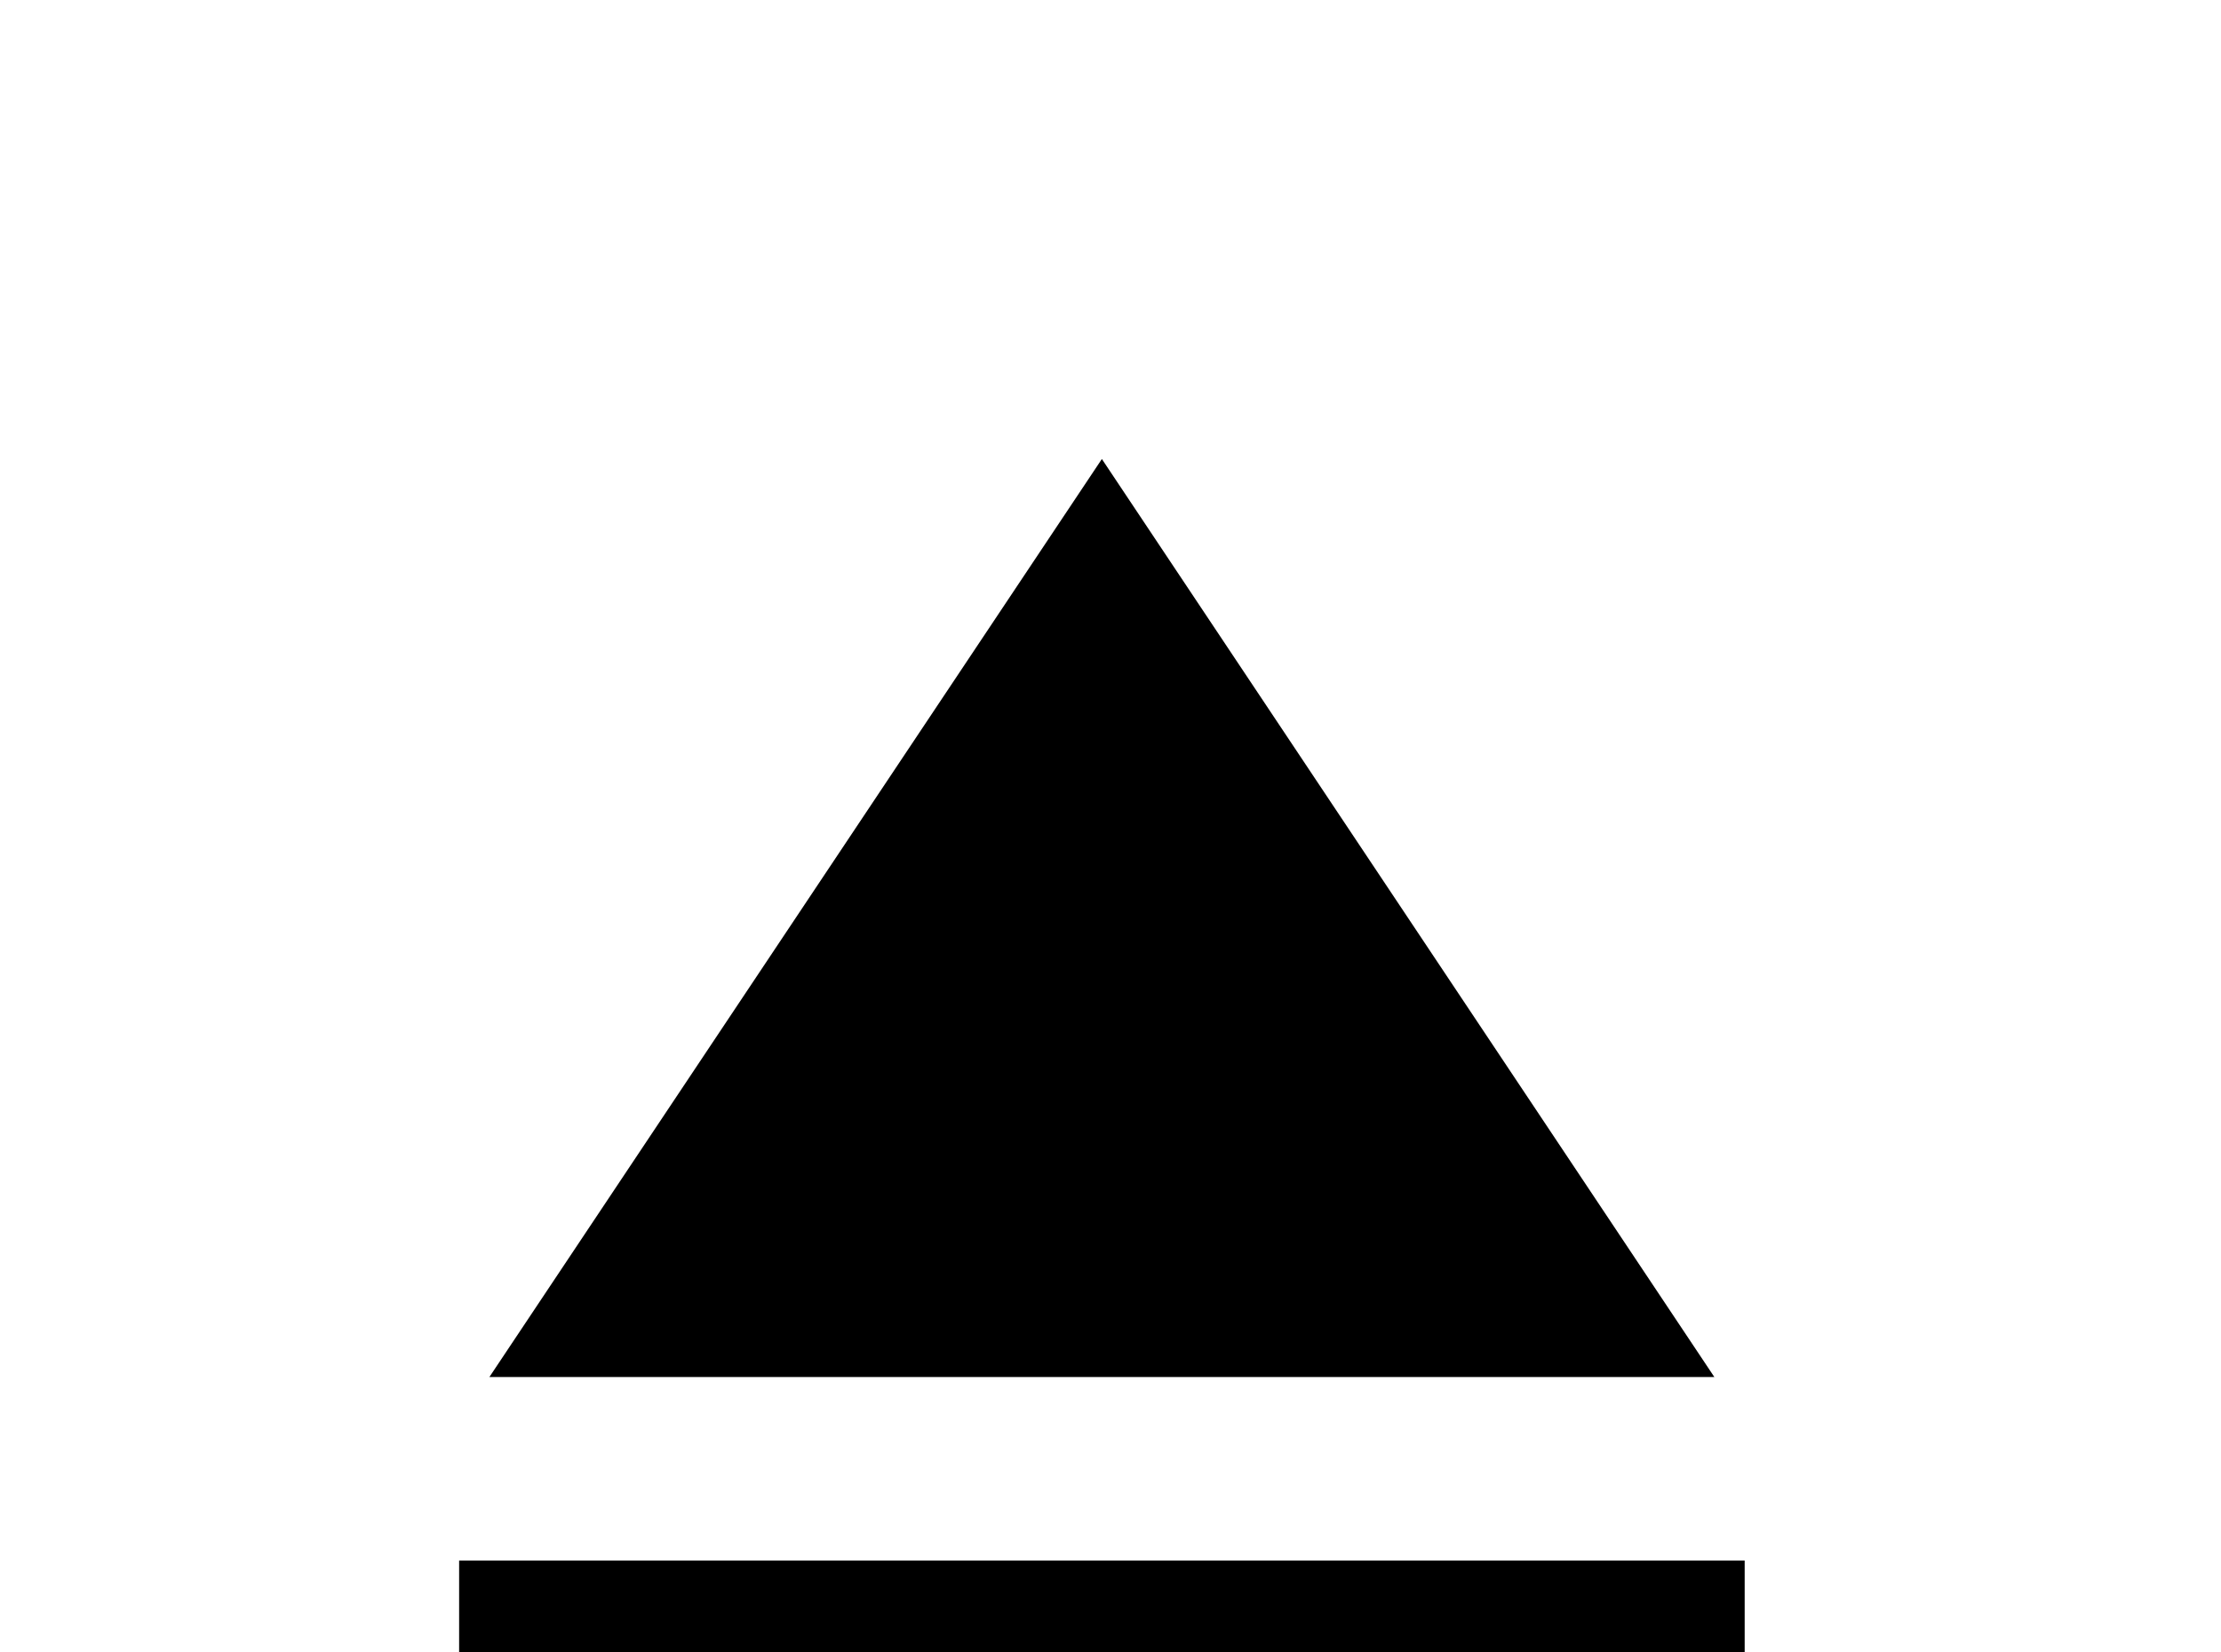 <!-- Generated by IcoMoon.io -->
<svg version="1.1" xmlns="http://www.w3.org/2000/svg" width="43" height="32" viewBox="0 0 43 32">
<title>eject</title>
<path d="M21.333 8.889l-11.858 17.778h23.716M8.889 30.222h24.889v3.556h-24.889v-3.556z"></path>
</svg>
